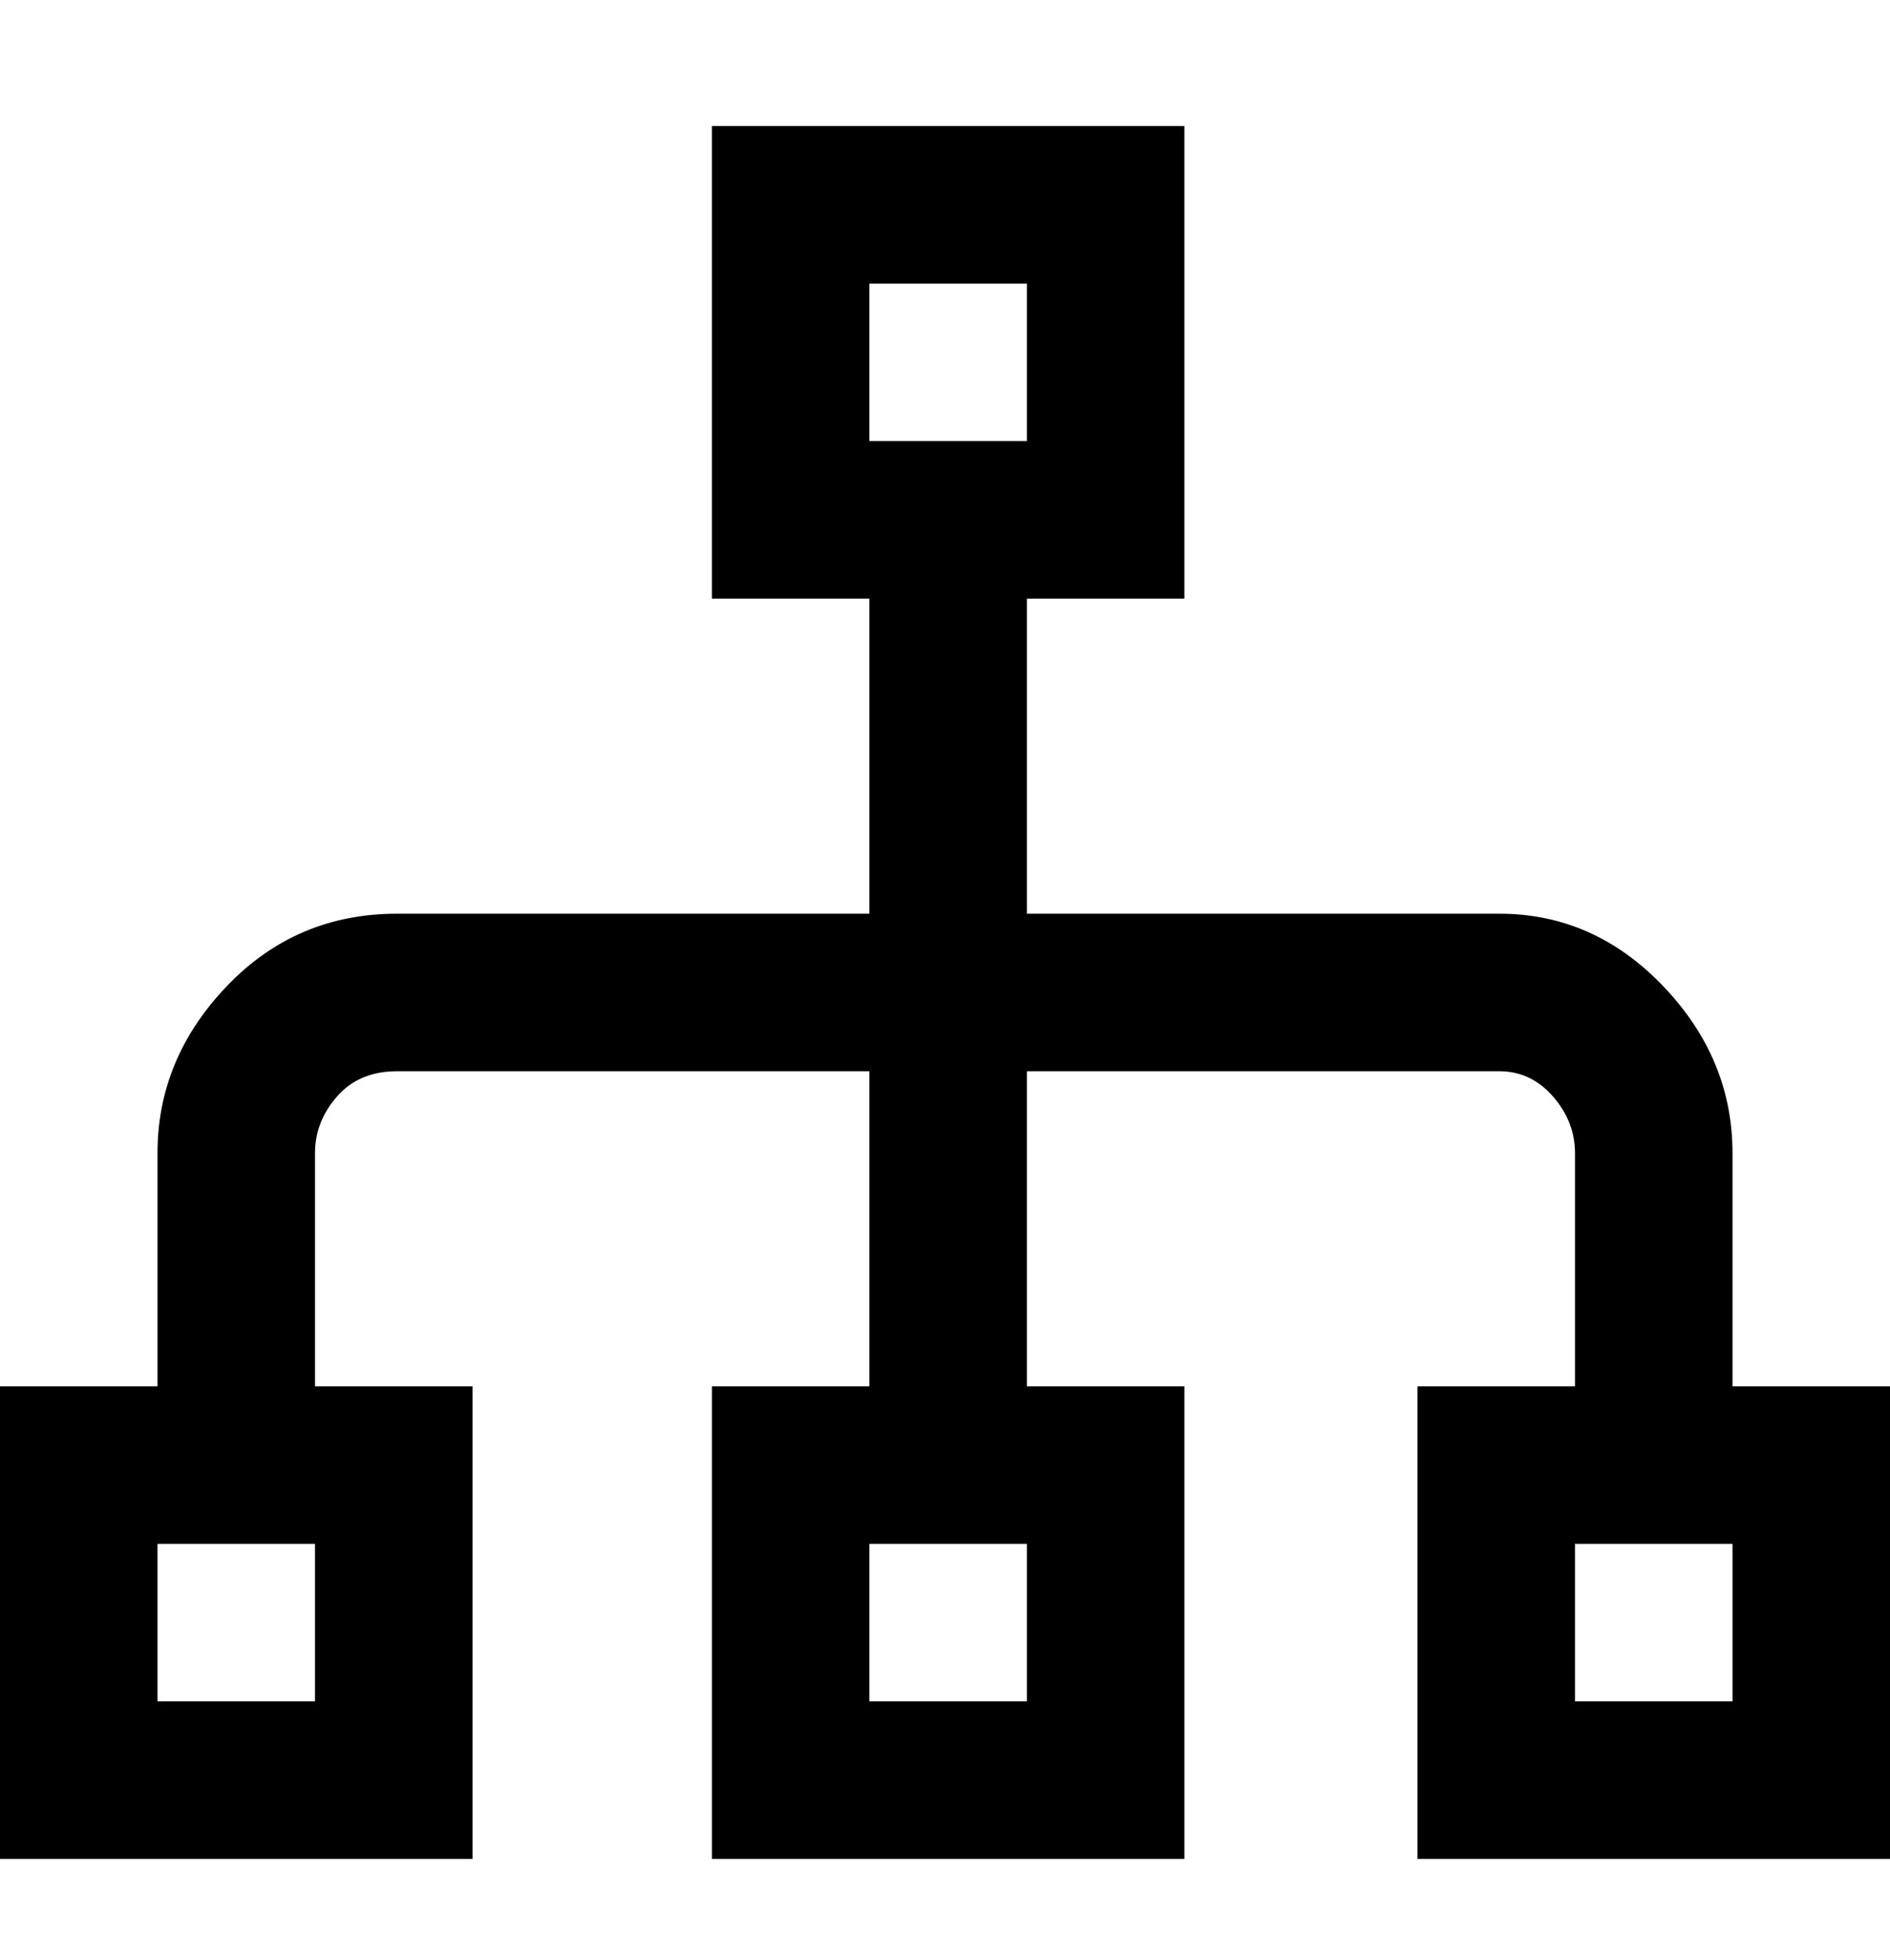 <svg viewBox="0 0 300 311" xmlns="http://www.w3.org/2000/svg"><path d="M275 220v-37q0-15-11-26.5T238 145h-75V95h25V20h-75v75h25v50H63q-16 0-27 11.5T25 183v37H0v75h75v-75H50v-37q0-5 3.5-9t9.5-4h75v50h-25v75h75v-75h-25v-50h75q5 0 8.5 4t3.5 9v37h-25v75h75v-75h-25zM138 45h25v25h-25V45zM50 270H25v-25h25v25zm113 0h-25v-25h25v25zm112 0h-25v-25h25v25z"/></svg>